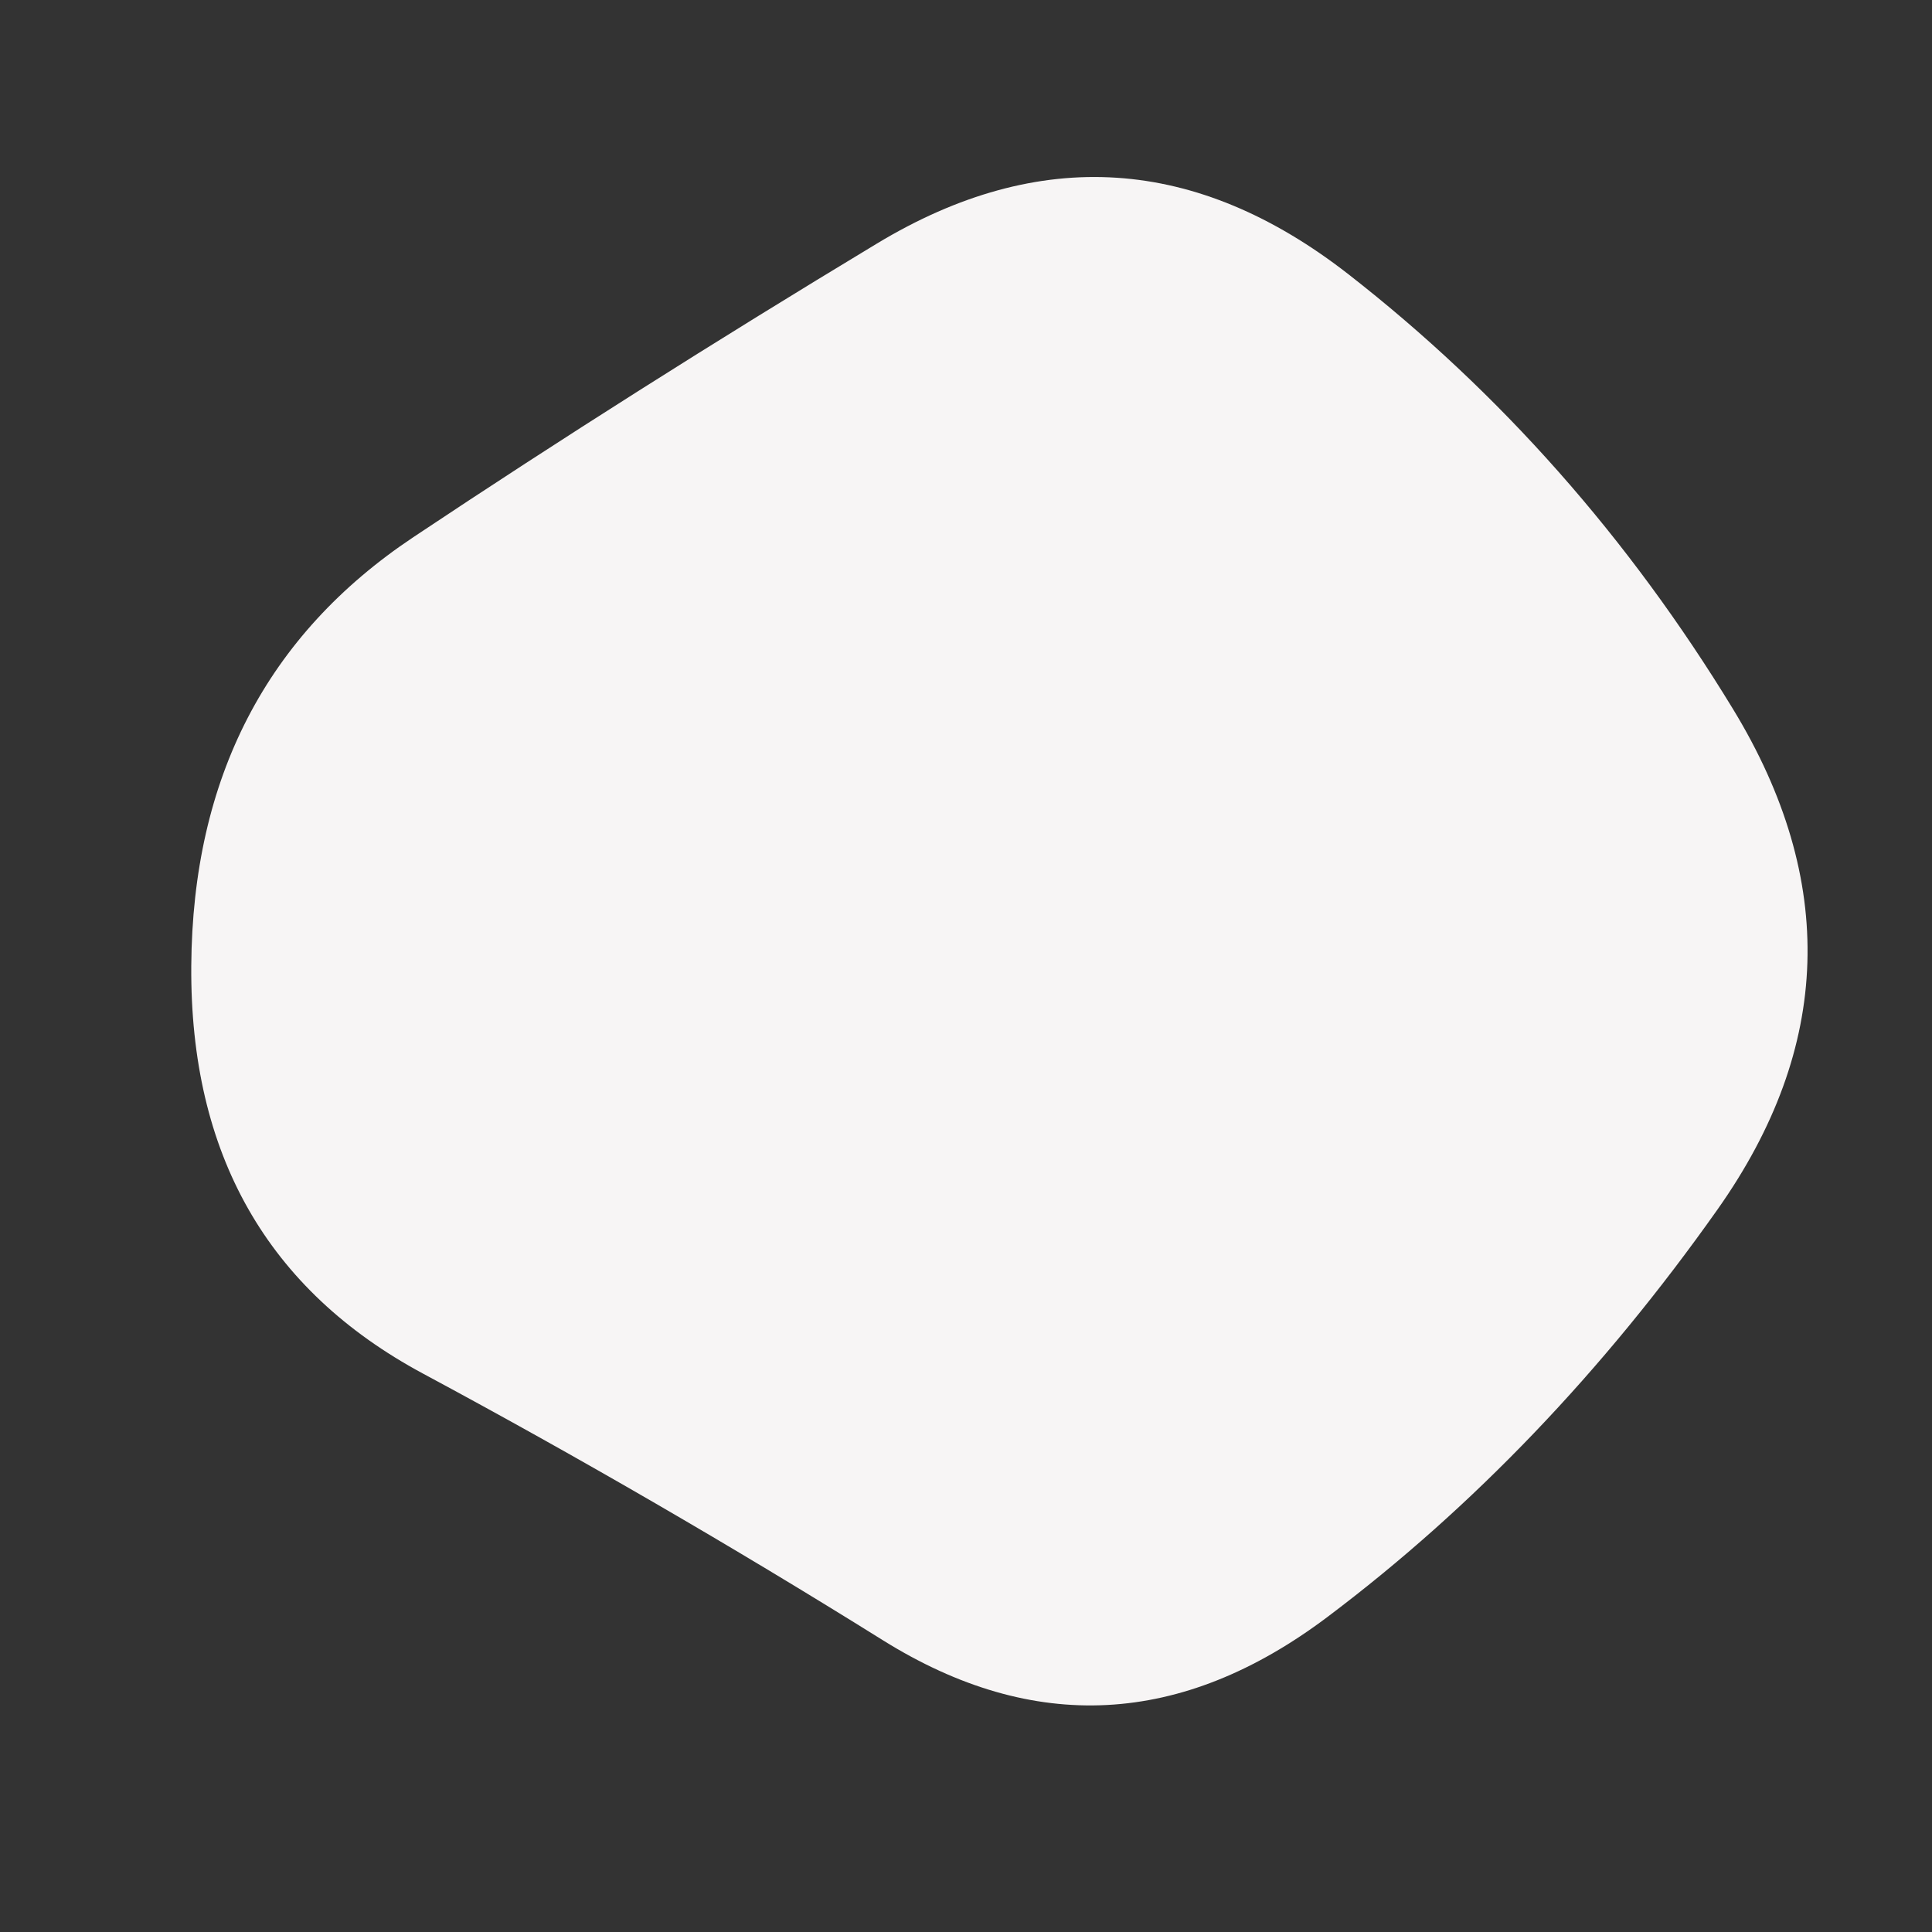 <svg viewBox="0 0 500 500" xmlns="http://www.w3.org/2000/svg" xmlns:xlink="http://www.w3.org/1999/xlink" width="100%" id="blobSvg">
  <rect x="0" y="0" width="500" height="500" fill="#333333" stroke="none"/>
  <path id="blob" d="M444.5,313Q400,376,343.5,418.5Q287,461,228.5,424.5Q170,388,109.5,355.5Q49,323,49.5,250Q50,177,107,139Q164,101,227,63Q290,25,349,71Q408,117,448.5,183.5Q489,250,444.5,313Z" fill="#F7F5F5"></path>
</svg>